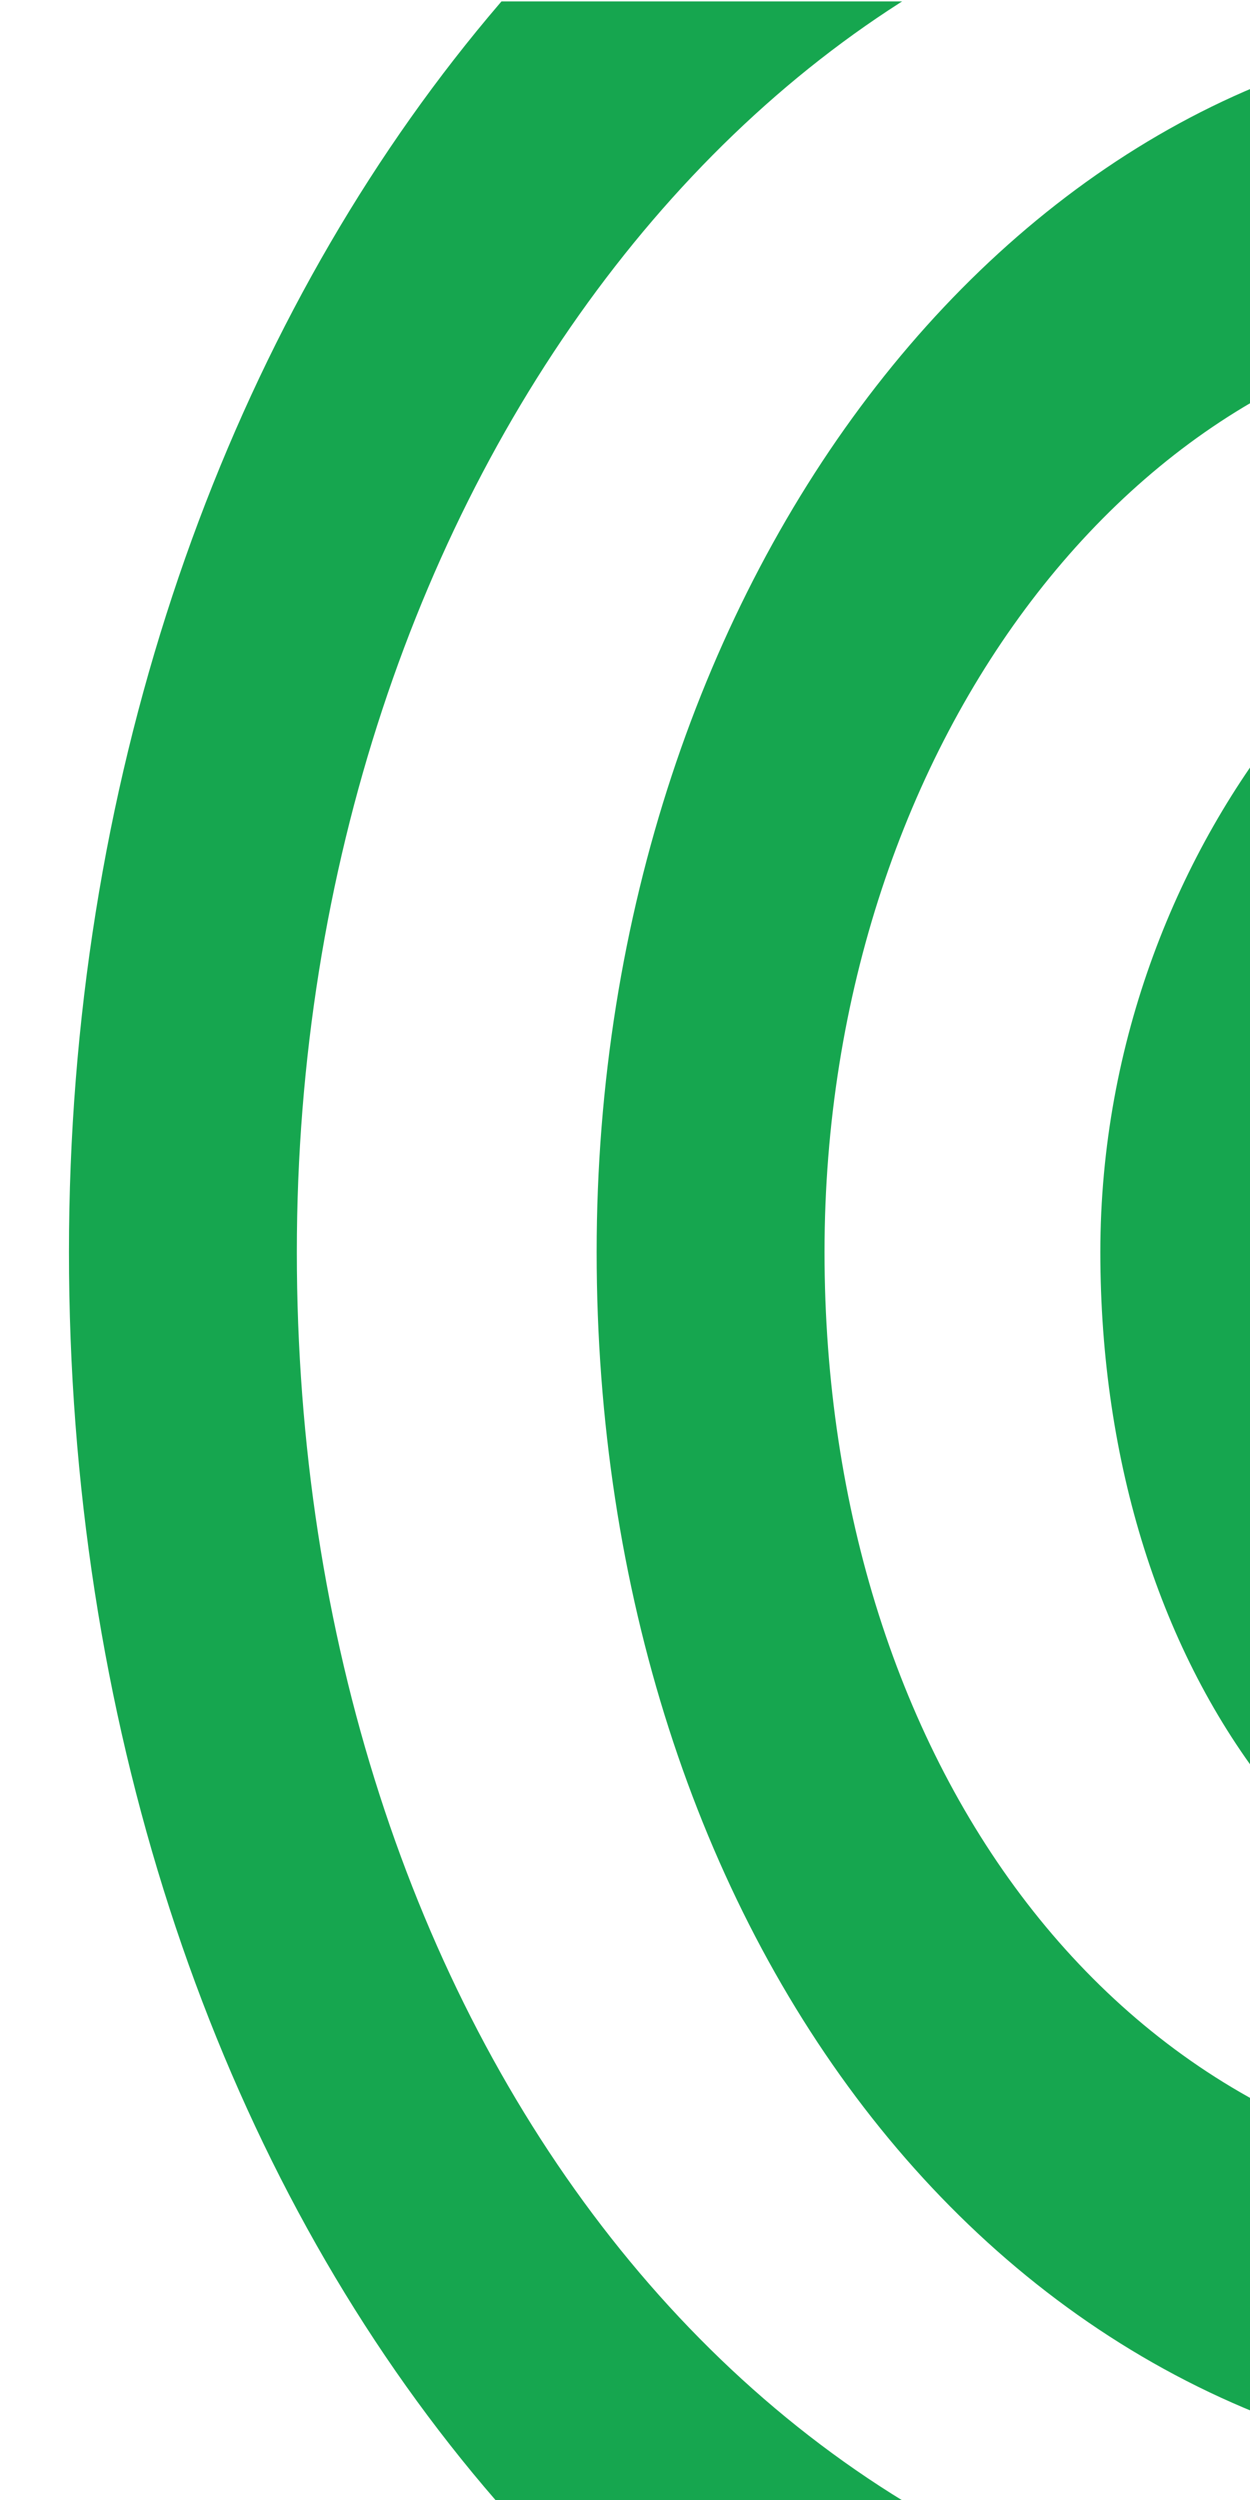 <?xml version="1.0" encoding="utf-8"?>
<!-- Generator: Adobe Illustrator 17.0.0, SVG Export Plug-In . SVG Version: 6.00 Build 0)  -->
<!DOCTYPE svg PUBLIC "-//W3C//DTD SVG 1.1//EN" "http://www.w3.org/Graphics/SVG/1.1/DTD/svg11.dtd">
<svg version="1.1" id="Layer_1" xmlns="http://www.w3.org/2000/svg" xmlns:xlink="http://www.w3.org/1999/xlink" x="0px" y="0px"
	 width="450px" height="900px" viewBox="0 0 450 900" enable-background="new 0 0 450 900" xml:space="preserve" style="shape-rendering:geometricPrecision;">
<g transform="translate(0.5, 0.5)">
	<defs>
		<rect id="SVGID_1_" x="0" y="0" width="450" height="900"/>
	</defs>
	<clipPath id="SVGID_2_">
		<use xlink:href="#SVGID_1_"  overflow="visible"/>
	</clipPath>
	<path clip-path="url(#SVGID_2_)" fill="#16A64F" d="M969.912,450.258c0,334.975-197.255,607.501-457.949,607.501
		c-284.45,0-487.638-272.526-487.638-607.501c0-334.981,212.097-607.506,472.791-607.506
		C757.812-157.248,969.912,115.277,969.912,450.258 M106.361,450.258c0,276.851,166.386,502.089,405.602,502.089
		c215.463,0,375.91-225.238,375.91-502.089c0-276.858-175.292-502.097-390.757-502.097
		C281.656-51.839,106.361,173.4,106.361,450.258"/>
	<path clip-path="url(#SVGID_2_)" fill="#16A64F" d="M900.808,450.258c0,243.201-139.142,441.062-328.414,441.062
		c-213.026,0-358.103-197.861-358.103-441.062c0-243.204,153.985-441.07,343.259-441.07
		C746.826,9.188,900.808,207.054,900.808,450.258 M296.328,450.258c0,185.078,108.273,335.649,276.066,335.649
		c144.039,0,246.375-150.571,246.375-335.649c0-185.08-77.593-335.652-261.22-335.652
		C413.51,114.606,296.328,265.178,296.328,450.258"/>
	<path clip-path="url(#SVGID_2_)" fill="#16A64F" d="M837.921,450.258c0,151.424-95.875,274.624-213.726,274.624
		c-141.603,0-228.573-123.2-228.573-274.624c0-151.427,111.71-274.628,213.727-274.628
		C727.198,175.63,837.921,298.831,837.921,450.258 M492.502,450.258c0,93.303,59.078,169.211,131.693,169.211
		c72.613,0,131.693-75.908,131.693-169.211c0-93.306-59.08-169.213-131.693-169.213
		C551.581,281.045,492.502,356.953,492.502,450.258"/>
</g>
</svg>
